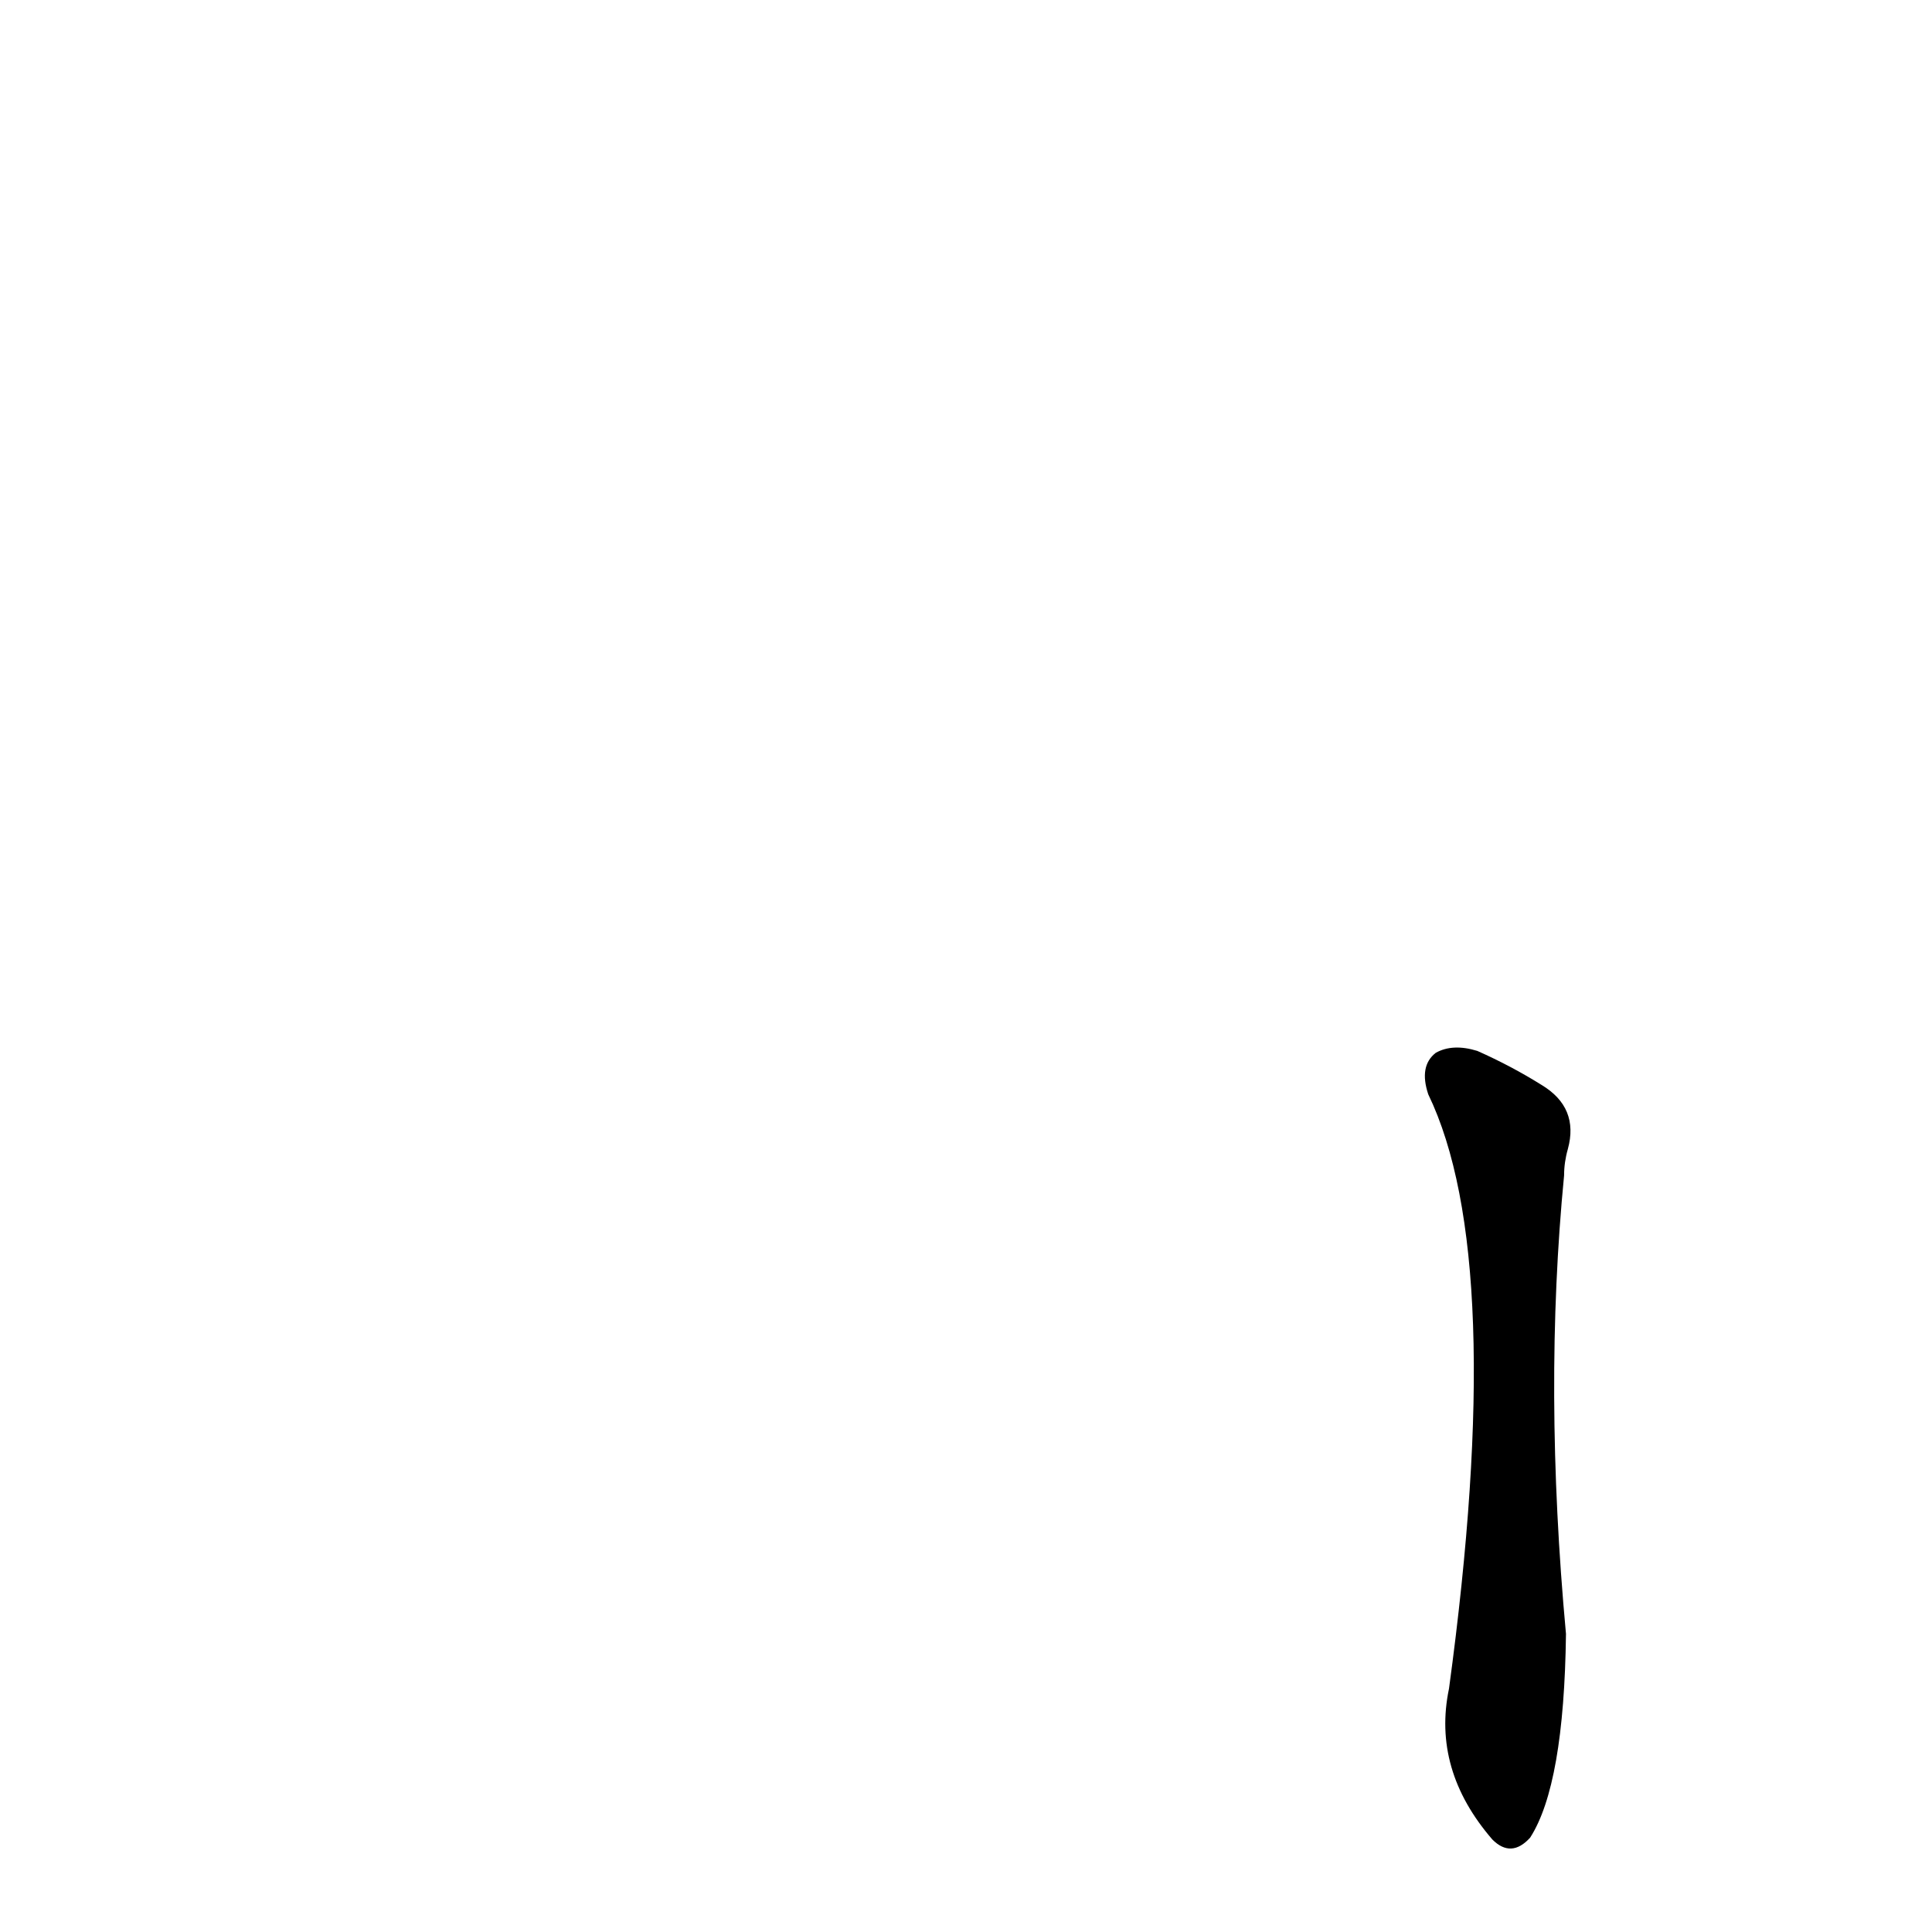 <?xml version='1.0' encoding='utf-8'?>
<svg xmlns="http://www.w3.org/2000/svg" version="1.1" viewBox="0 0 1024 1024"><g transform="scale(1, -1) translate(0, -900)"><path d="M 757 320 Q 799 233 768 5 Q 759 -38 791 -75 Q 801 -85 811 -74 Q 829 -46 830 34 Q 818 164 829 277 Q 829 284 831 291 Q 837 313 817 325 Q 801 335 783 343 Q 770 347 761 342 Q 752 335 757 320 Z" fill="black" /></g></svg>